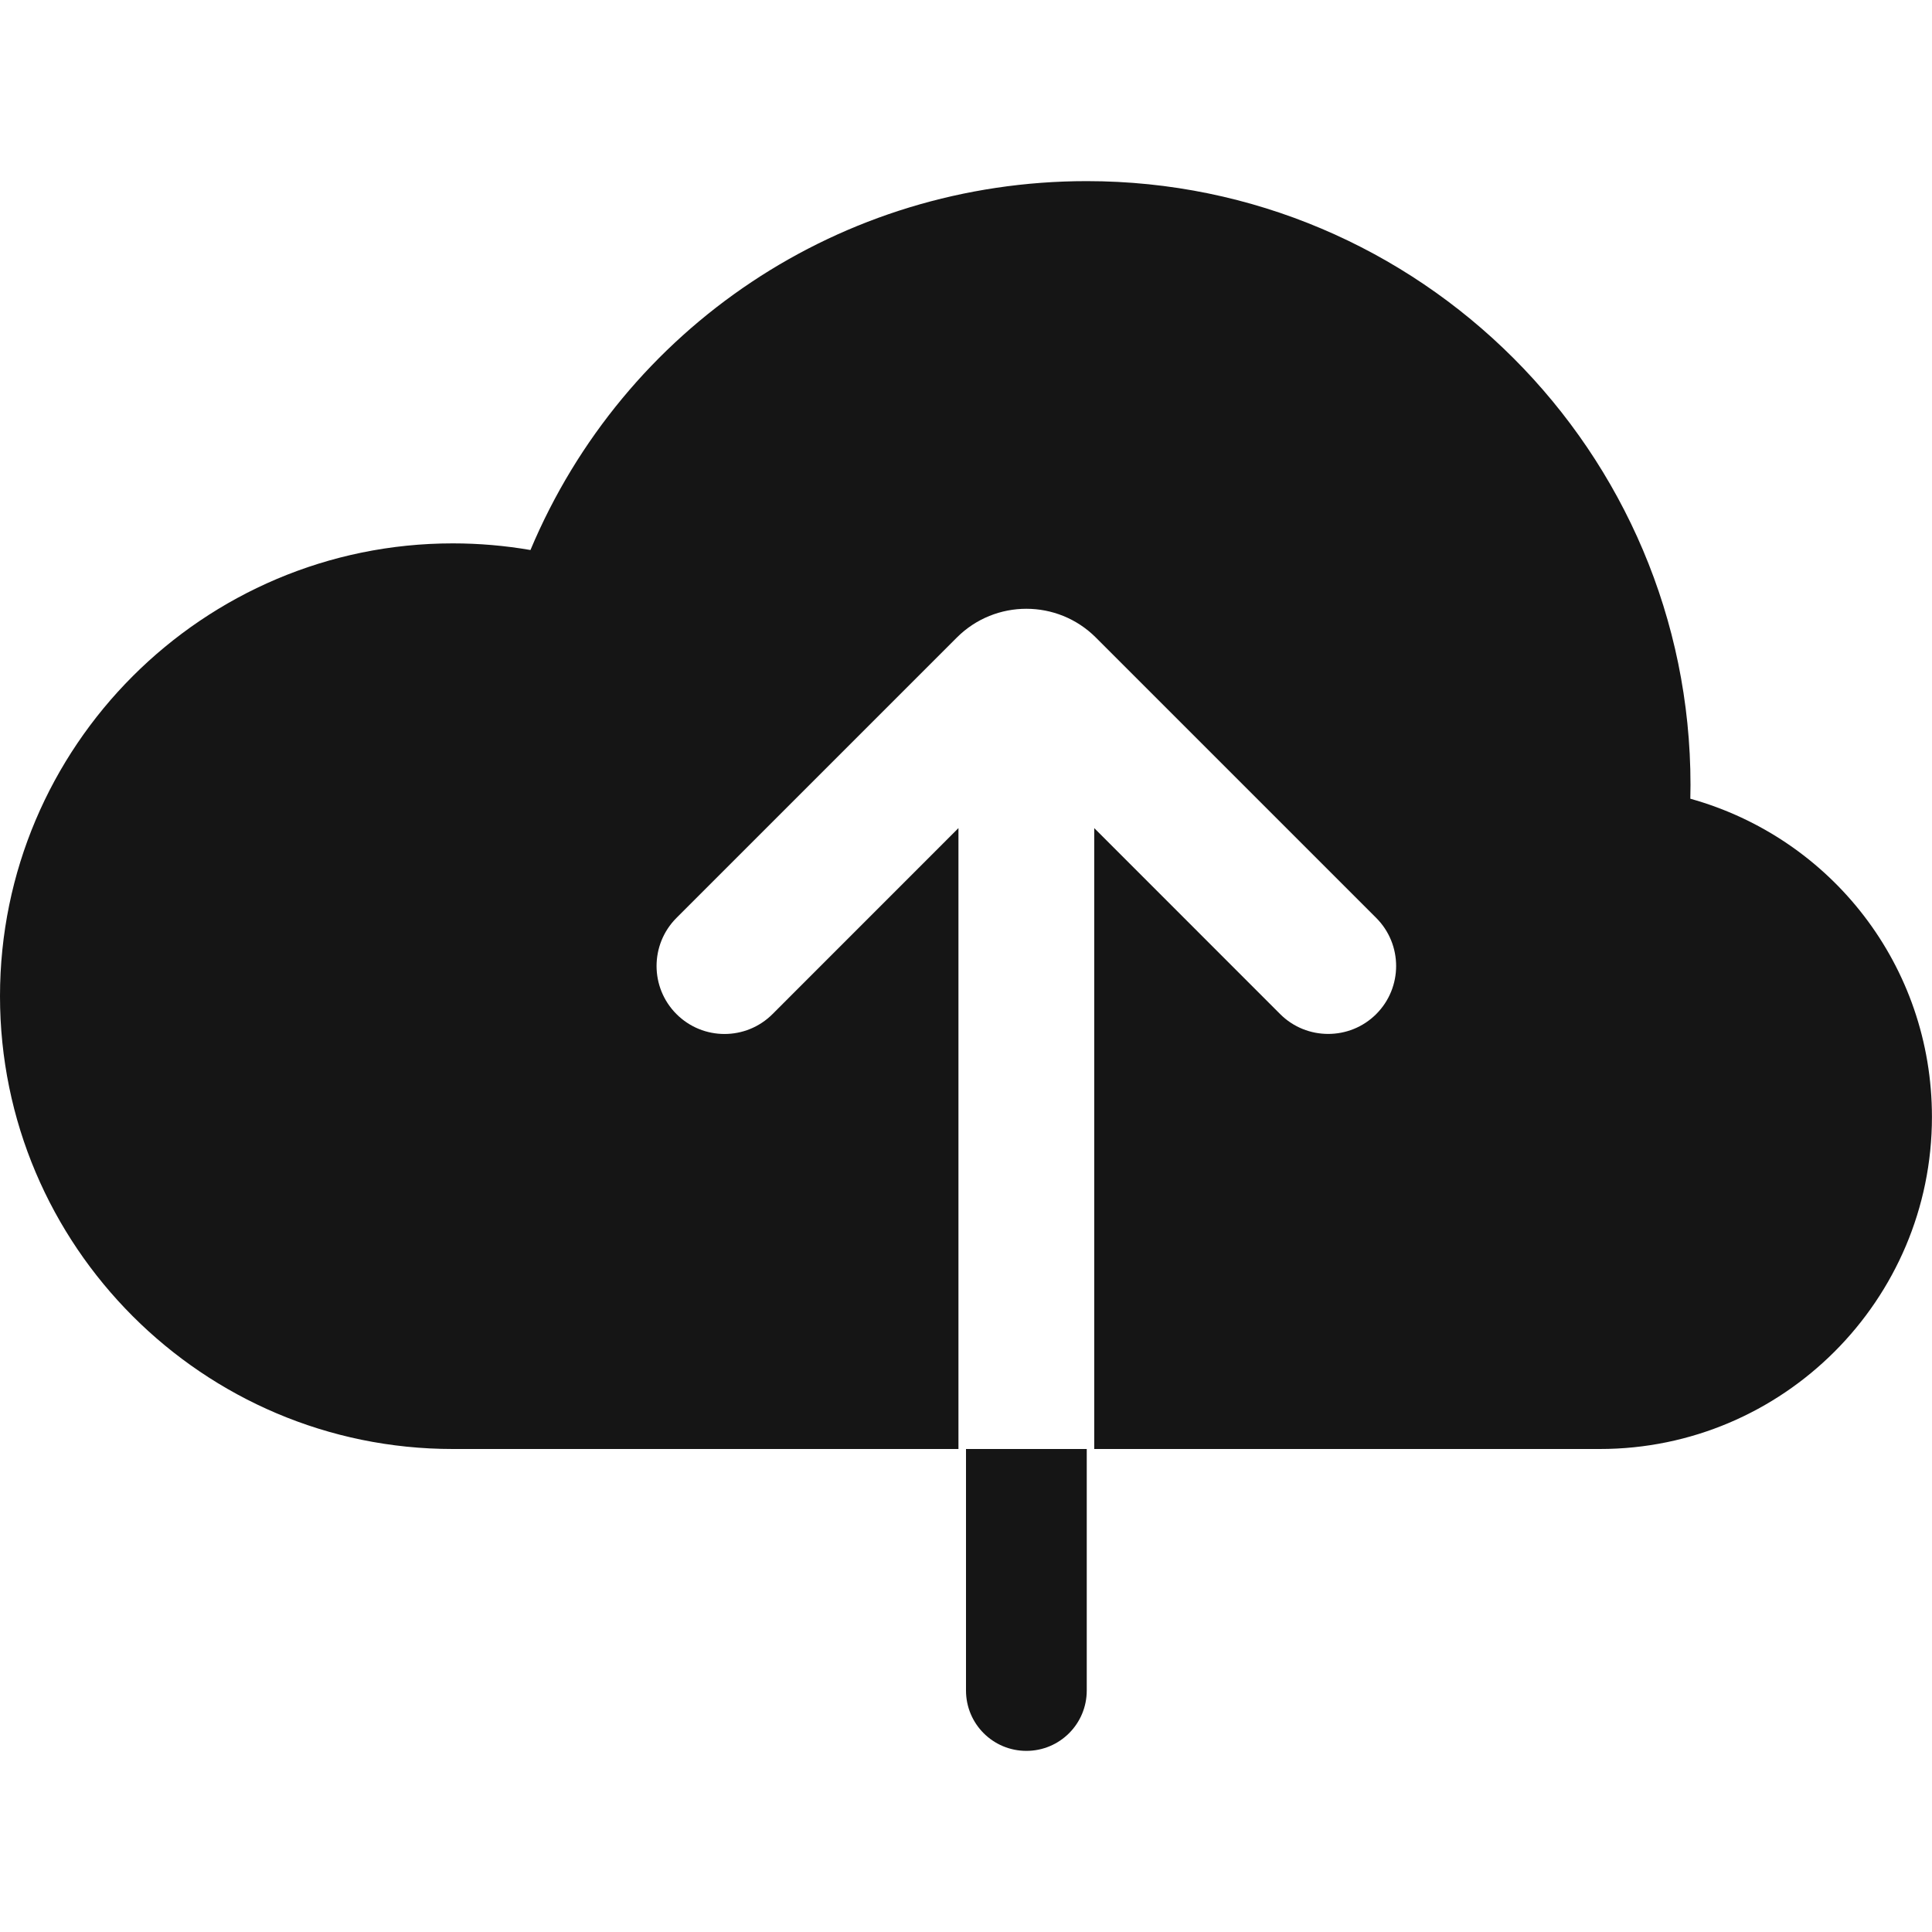 <?xml version="1.0" encoding="UTF-8"?><svg xmlns="http://www.w3.org/2000/svg" viewBox="0 0 32 32"><defs><style>.uuid-755f1f75-5529-4d45-8a91-e7f81b1ae6d7{fill:none;}.uuid-755f1f75-5529-4d45-8a91-e7f81b1ae6d7,.uuid-e35a3f23-3758-4aa2-92af-ecaabb53916a{stroke-width:0px;}.uuid-e35a3f23-3758-4aa2-92af-ecaabb53916a{fill:#151515;}</style></defs><g id="uuid-1f629838-46bd-4b33-ae6a-93d1d0b8a6bc"><rect class="uuid-755f1f75-5529-4d45-8a91-e7f81b1ae6d7" width="32" height="32"/></g><g id="uuid-8e855490-ff54-4d0c-a905-f4e2c7e248ca"><path class="uuid-e35a3f23-3758-4aa2-92af-ecaabb53916a" d="M27.997,13.229c.002-.077.003-.153.003-.229,0-5.514-4.486-10-10-10-4.07,0-7.664,2.42-9.214,6.11-.424-.073-.854-.11-1.286-.11-4.136,0-7.5,3.364-7.5,7.5s3.364,7.5,7.5,7.5h8.375v-10.284l-3.079,3.08c-.44.44-1.152.44-1.592,0-.439-.44-.439-1.152,0-1.592l4.646-4.646c.635-.633,1.664-.633,2.299,0l4.646,4.646c.439.44.439,1.152,0,1.592-.22.22-.508.329-.796.329s-.576-.109-.796-.329l-3.079-3.08v10.284h8.375c3.032,0,5.5-2.468,5.5-5.5,0-2.5-1.664-4.619-4.003-5.271Z"/><path class="uuid-e35a3f23-3758-4aa2-92af-ecaabb53916a" d="M16,26v2c0,.553.447,1,1,1s1-.447,1-1v-4h-2v2Z"/></g></svg>